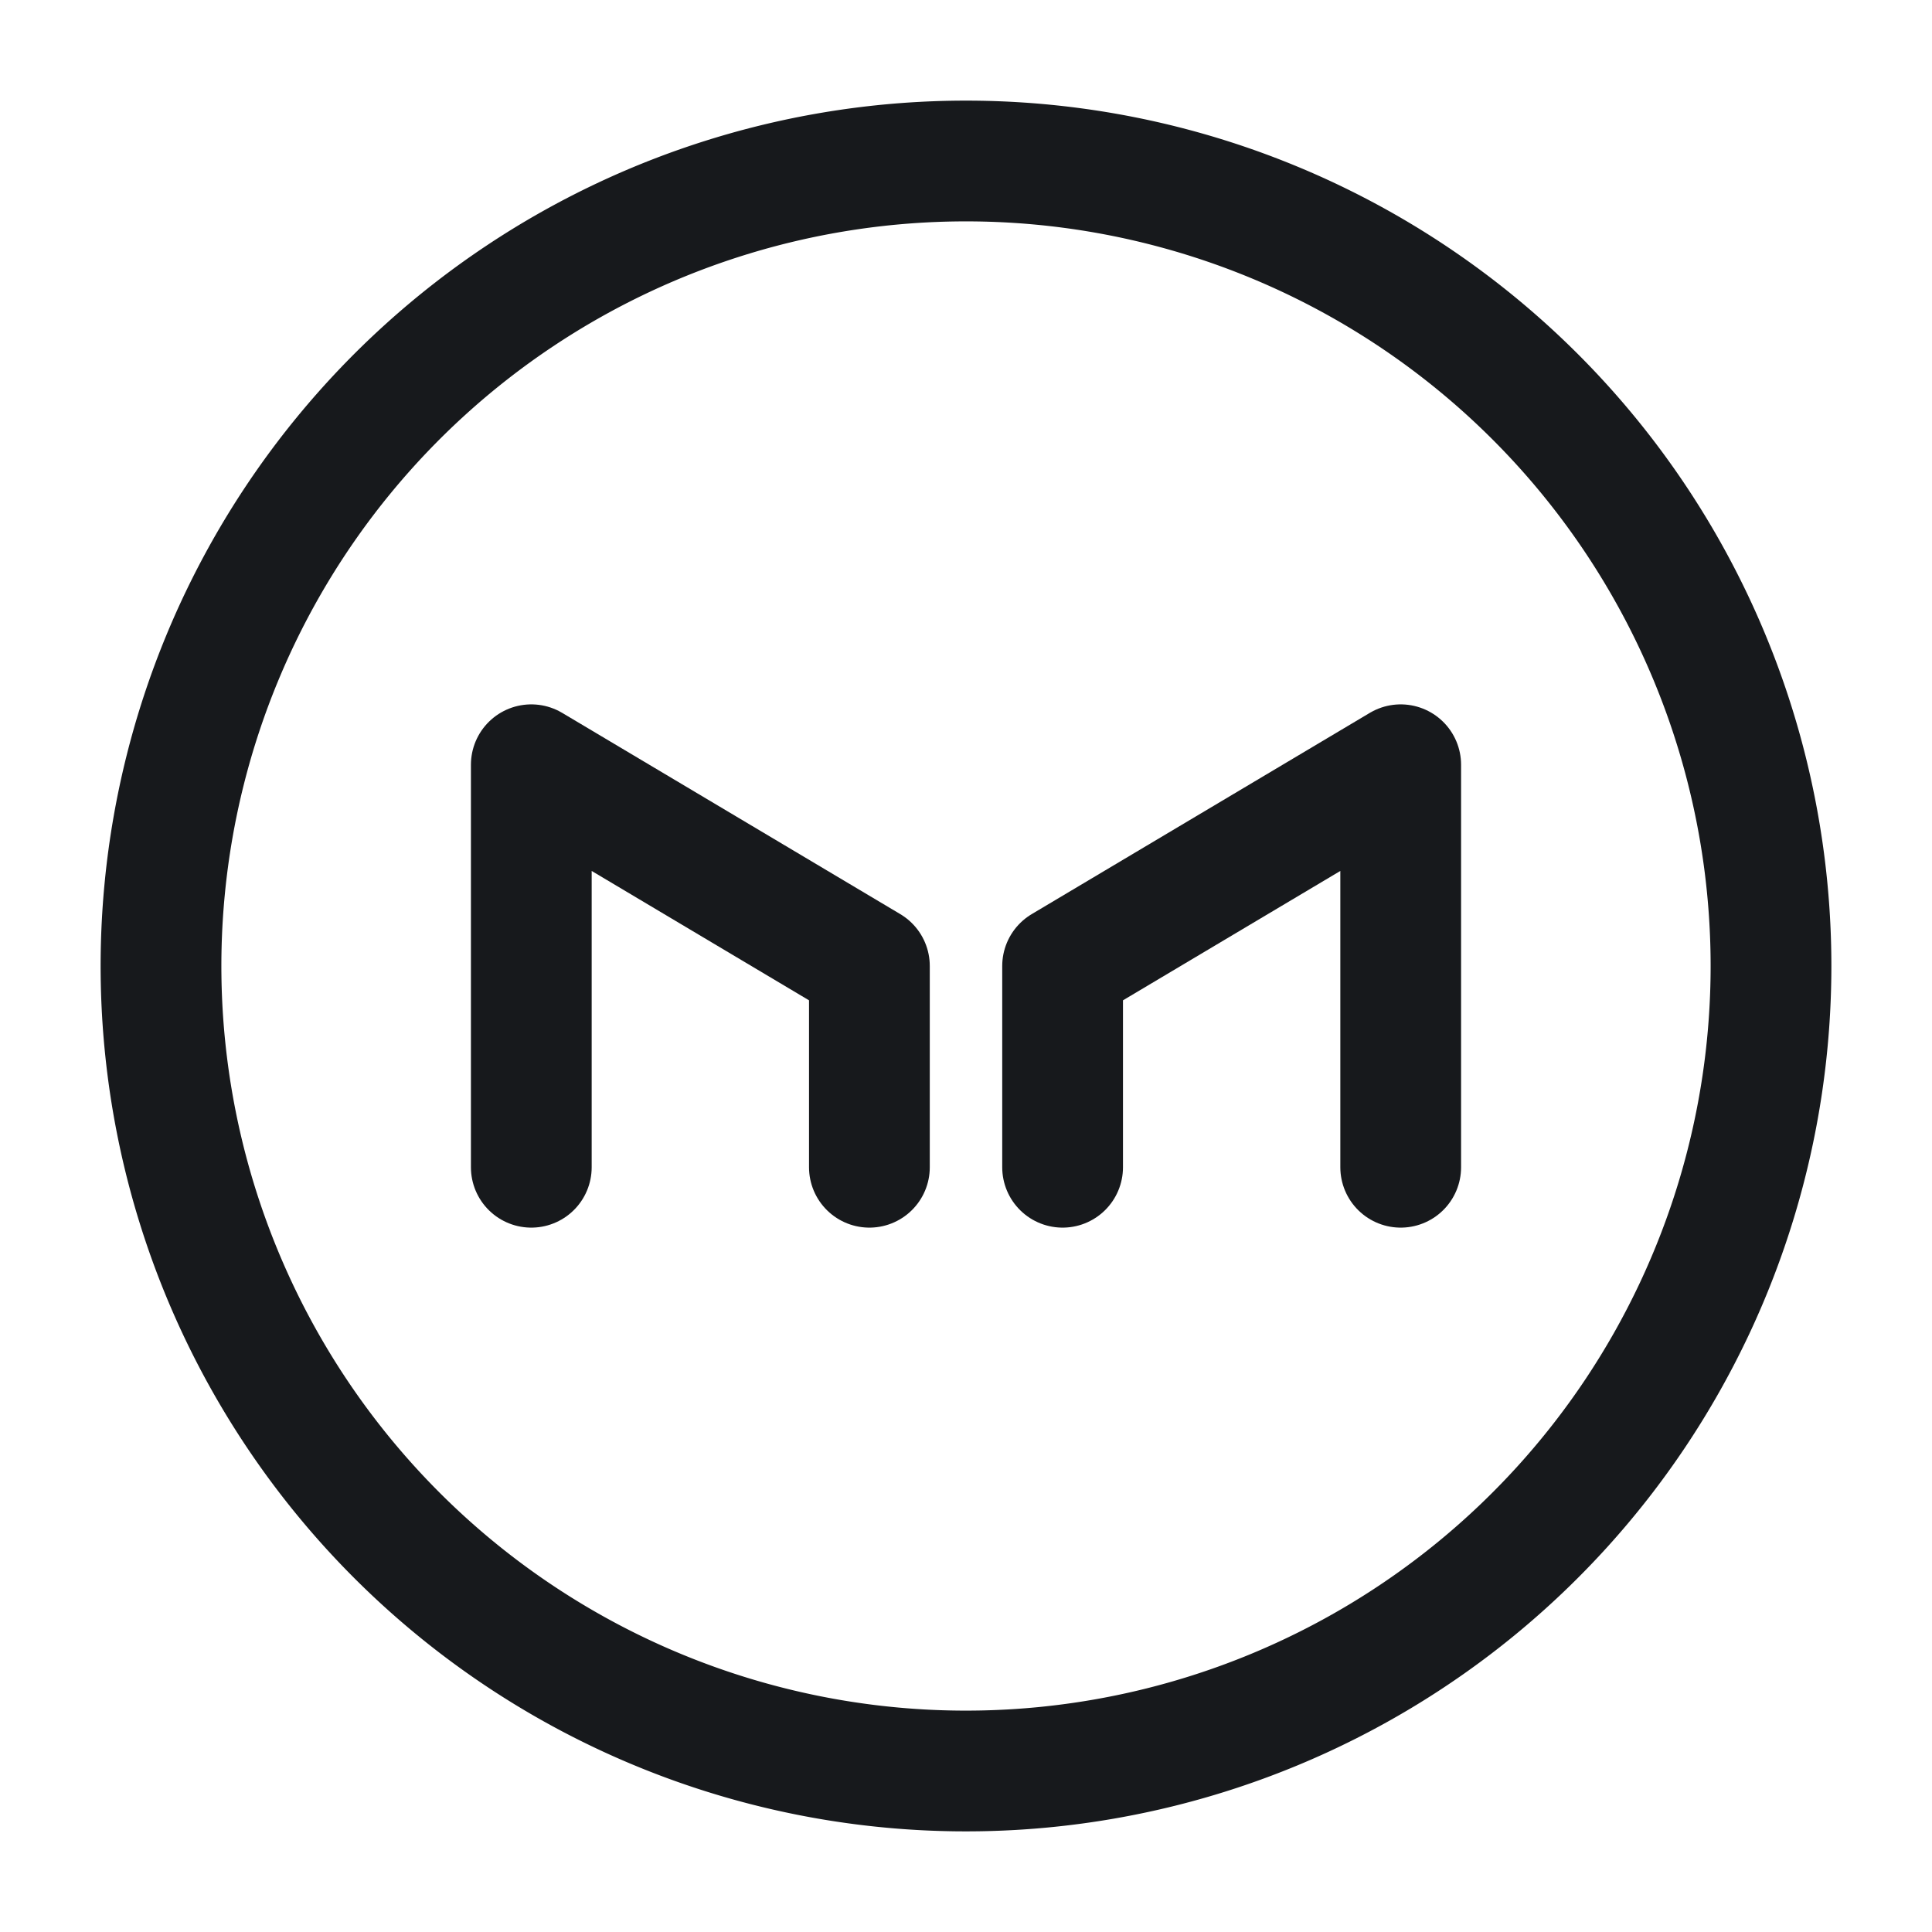 <svg xmlns="http://www.w3.org/2000/svg" width="24" height="24" viewBox="0 0 24 24">
  <g id="vuesax_linear_maker-_mkr_" data-name="vuesax/linear/maker-(mkr)" transform="translate(-1056 -277)">
    <g id="maker-_mkr_" data-name="maker-(mkr)">
      <path id="BG_1" data-name="BG 1" d="M0,0H24V24H0Z" transform="translate(1056 277)" fill="none"/>
      <path id="Vector" d="M20,10A10,10,0,1,1,10,0,10,10,0,0,1,20,10Z" transform="translate(1058 279)" fill="none" stroke="#17191c" stroke-linecap="round" stroke-linejoin="round" stroke-width="1.5"/>
      <g id="Group">
        <path id="Vector-2" data-name="Vector" d="M0,5V0L4.2,2.5V5" transform="translate(1062.6 286.5)" fill="none" stroke="#17191c" stroke-linecap="round" stroke-linejoin="round" stroke-width="1.5"/>
        <path id="Vector-3" data-name="Vector" d="M4.2,5V0L0,2.5V5" transform="translate(1069.2 286.5)" fill="none" stroke="#17191c" stroke-linecap="round" stroke-linejoin="round" stroke-width="1.5"/>
      </g>
      <path id="Vector-4" data-name="Vector" d="M0,0H24V24H0Z" transform="translate(1056 277)" fill="none" opacity="0"/>
    </g>
  </g>
</svg>
